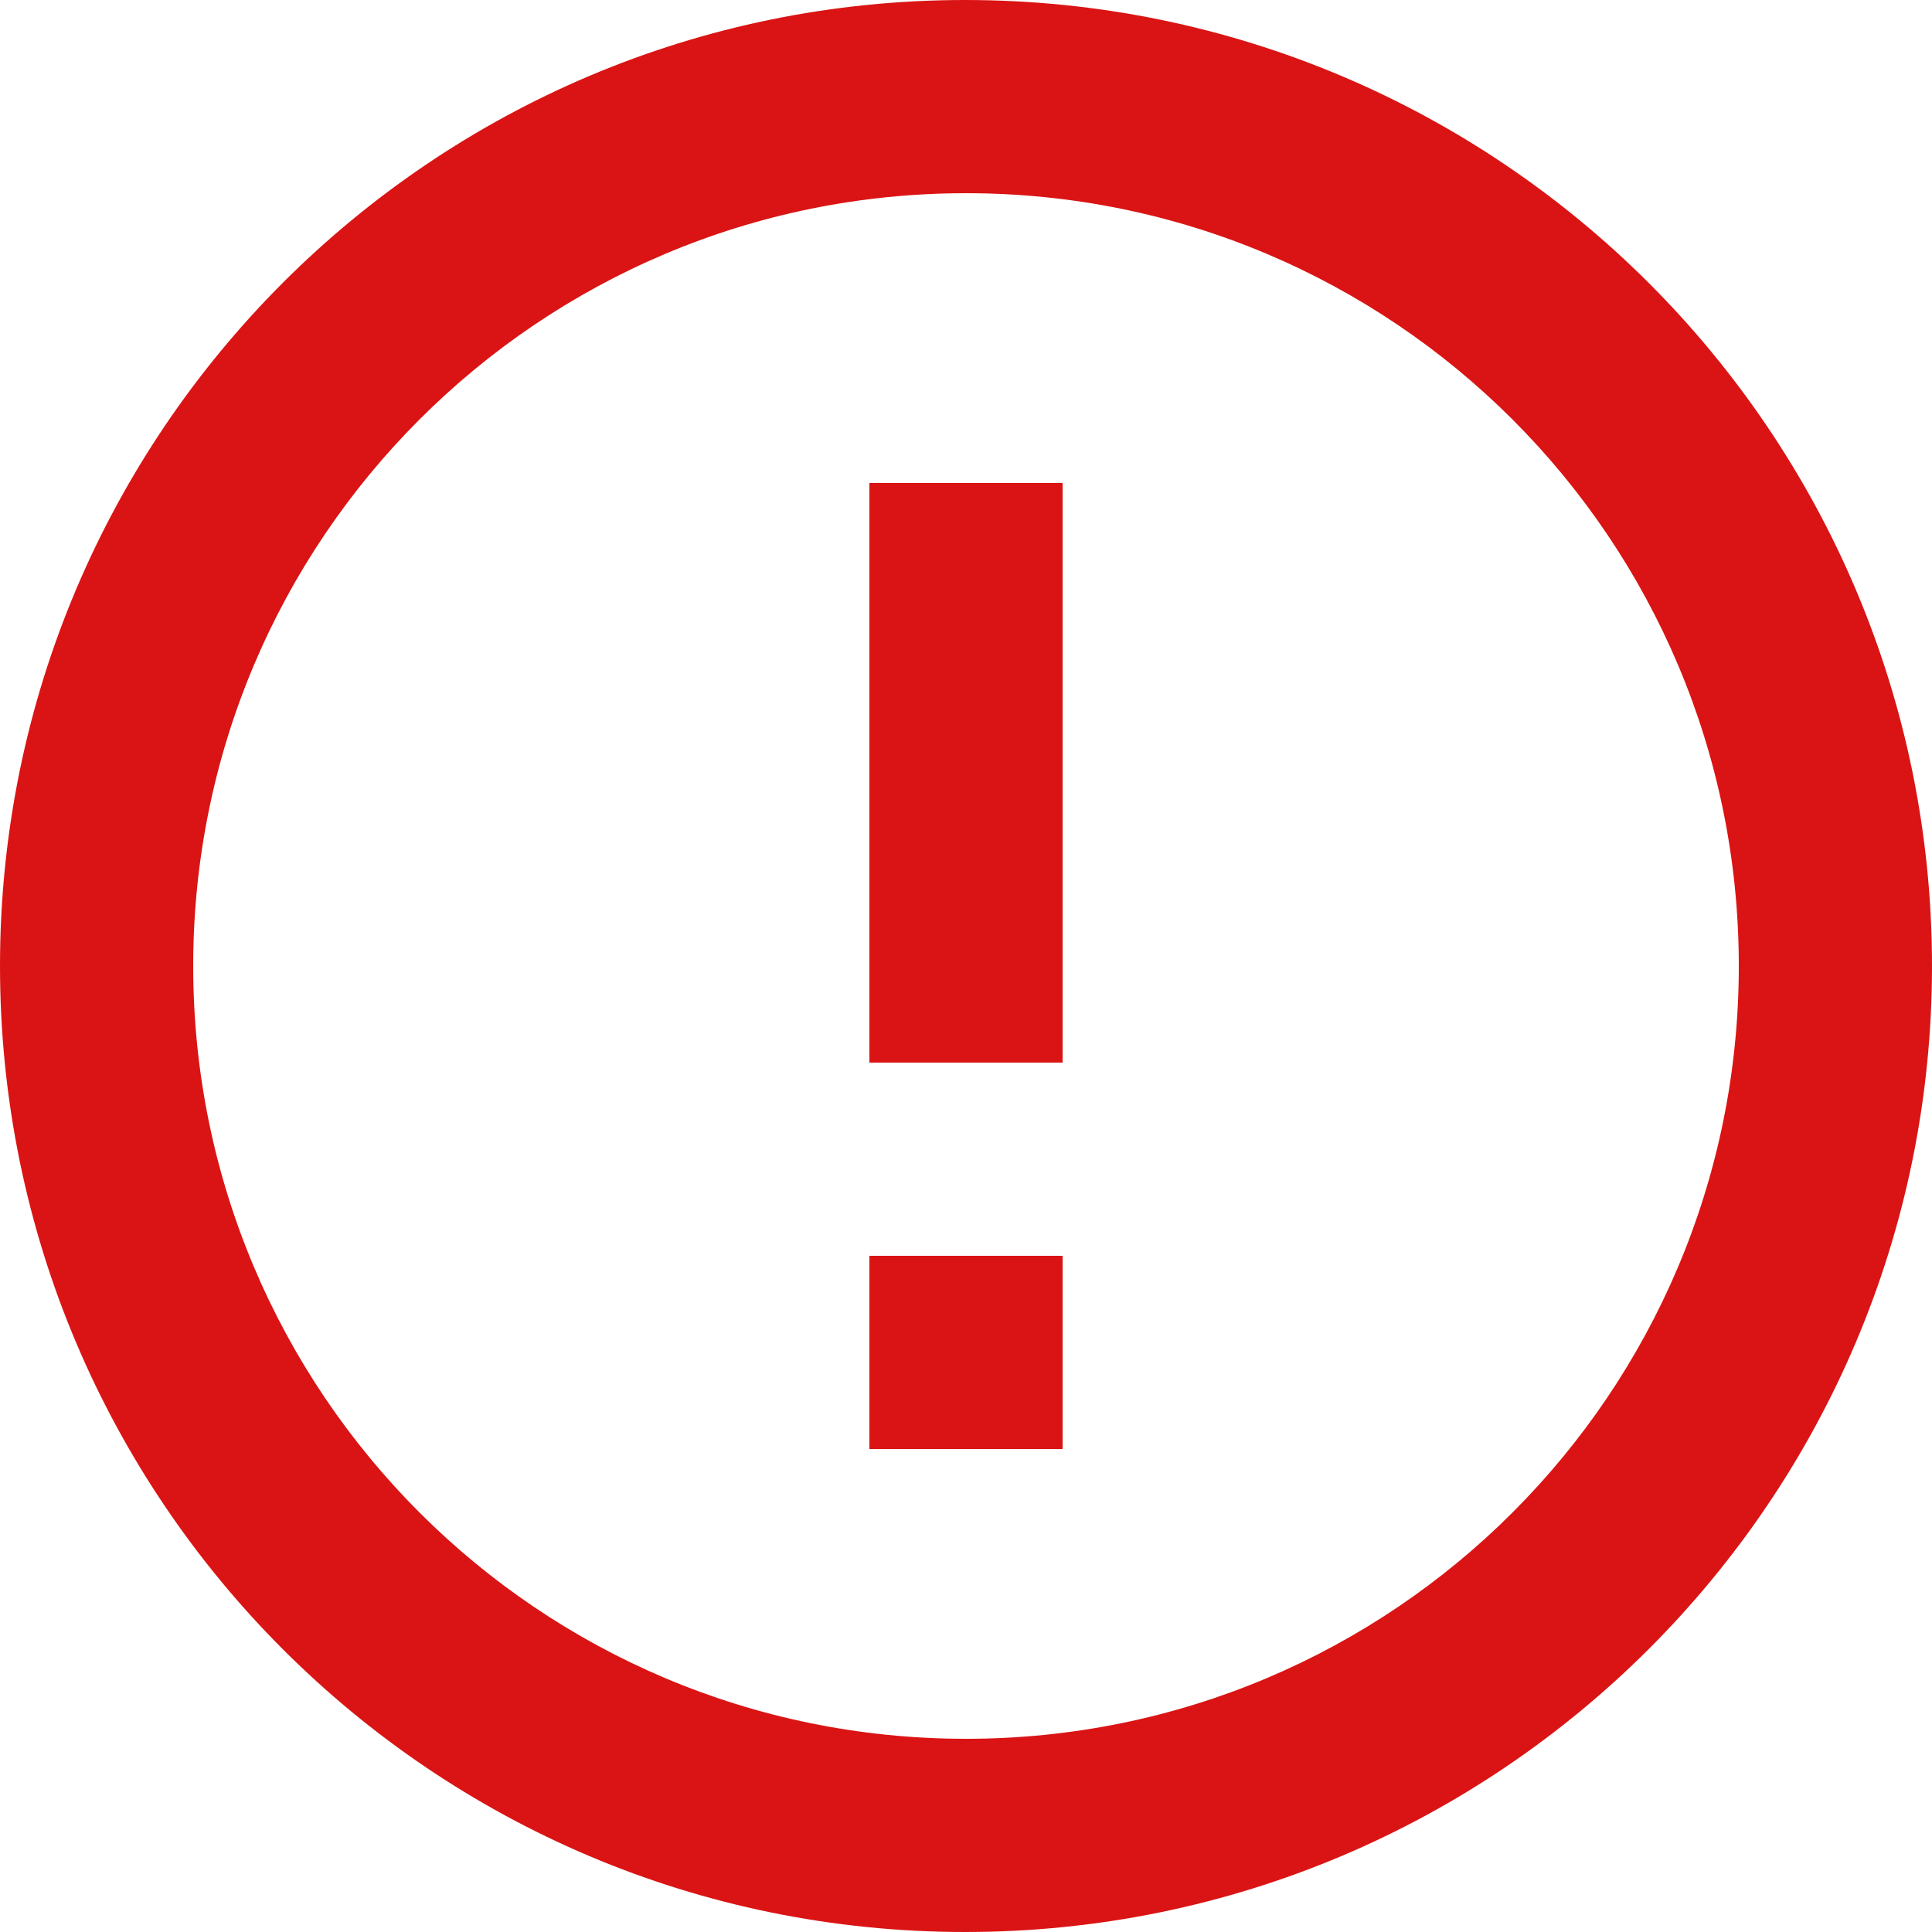 <svg width="60" height="60" viewBox="0 0 60 60" fill="none" xmlns="http://www.w3.org/2000/svg">
<path d="M27 39H33V45H27V39ZM27 15H33V33H27V15ZM29.97 0C13.41 0 0 13.44 0 30C0 46.56 13.41 60 29.97 60C46.56 60 60 46.56 60 30C60 13.44 46.56 0 29.97 0ZM30 54C16.74 54 6 43.26 6 30C6 16.74 16.74 6 30 6C43.26 6 54 16.74 54 30C54 43.26 43.26 54 30 54Z" fill="#DA1414"/>
</svg>
